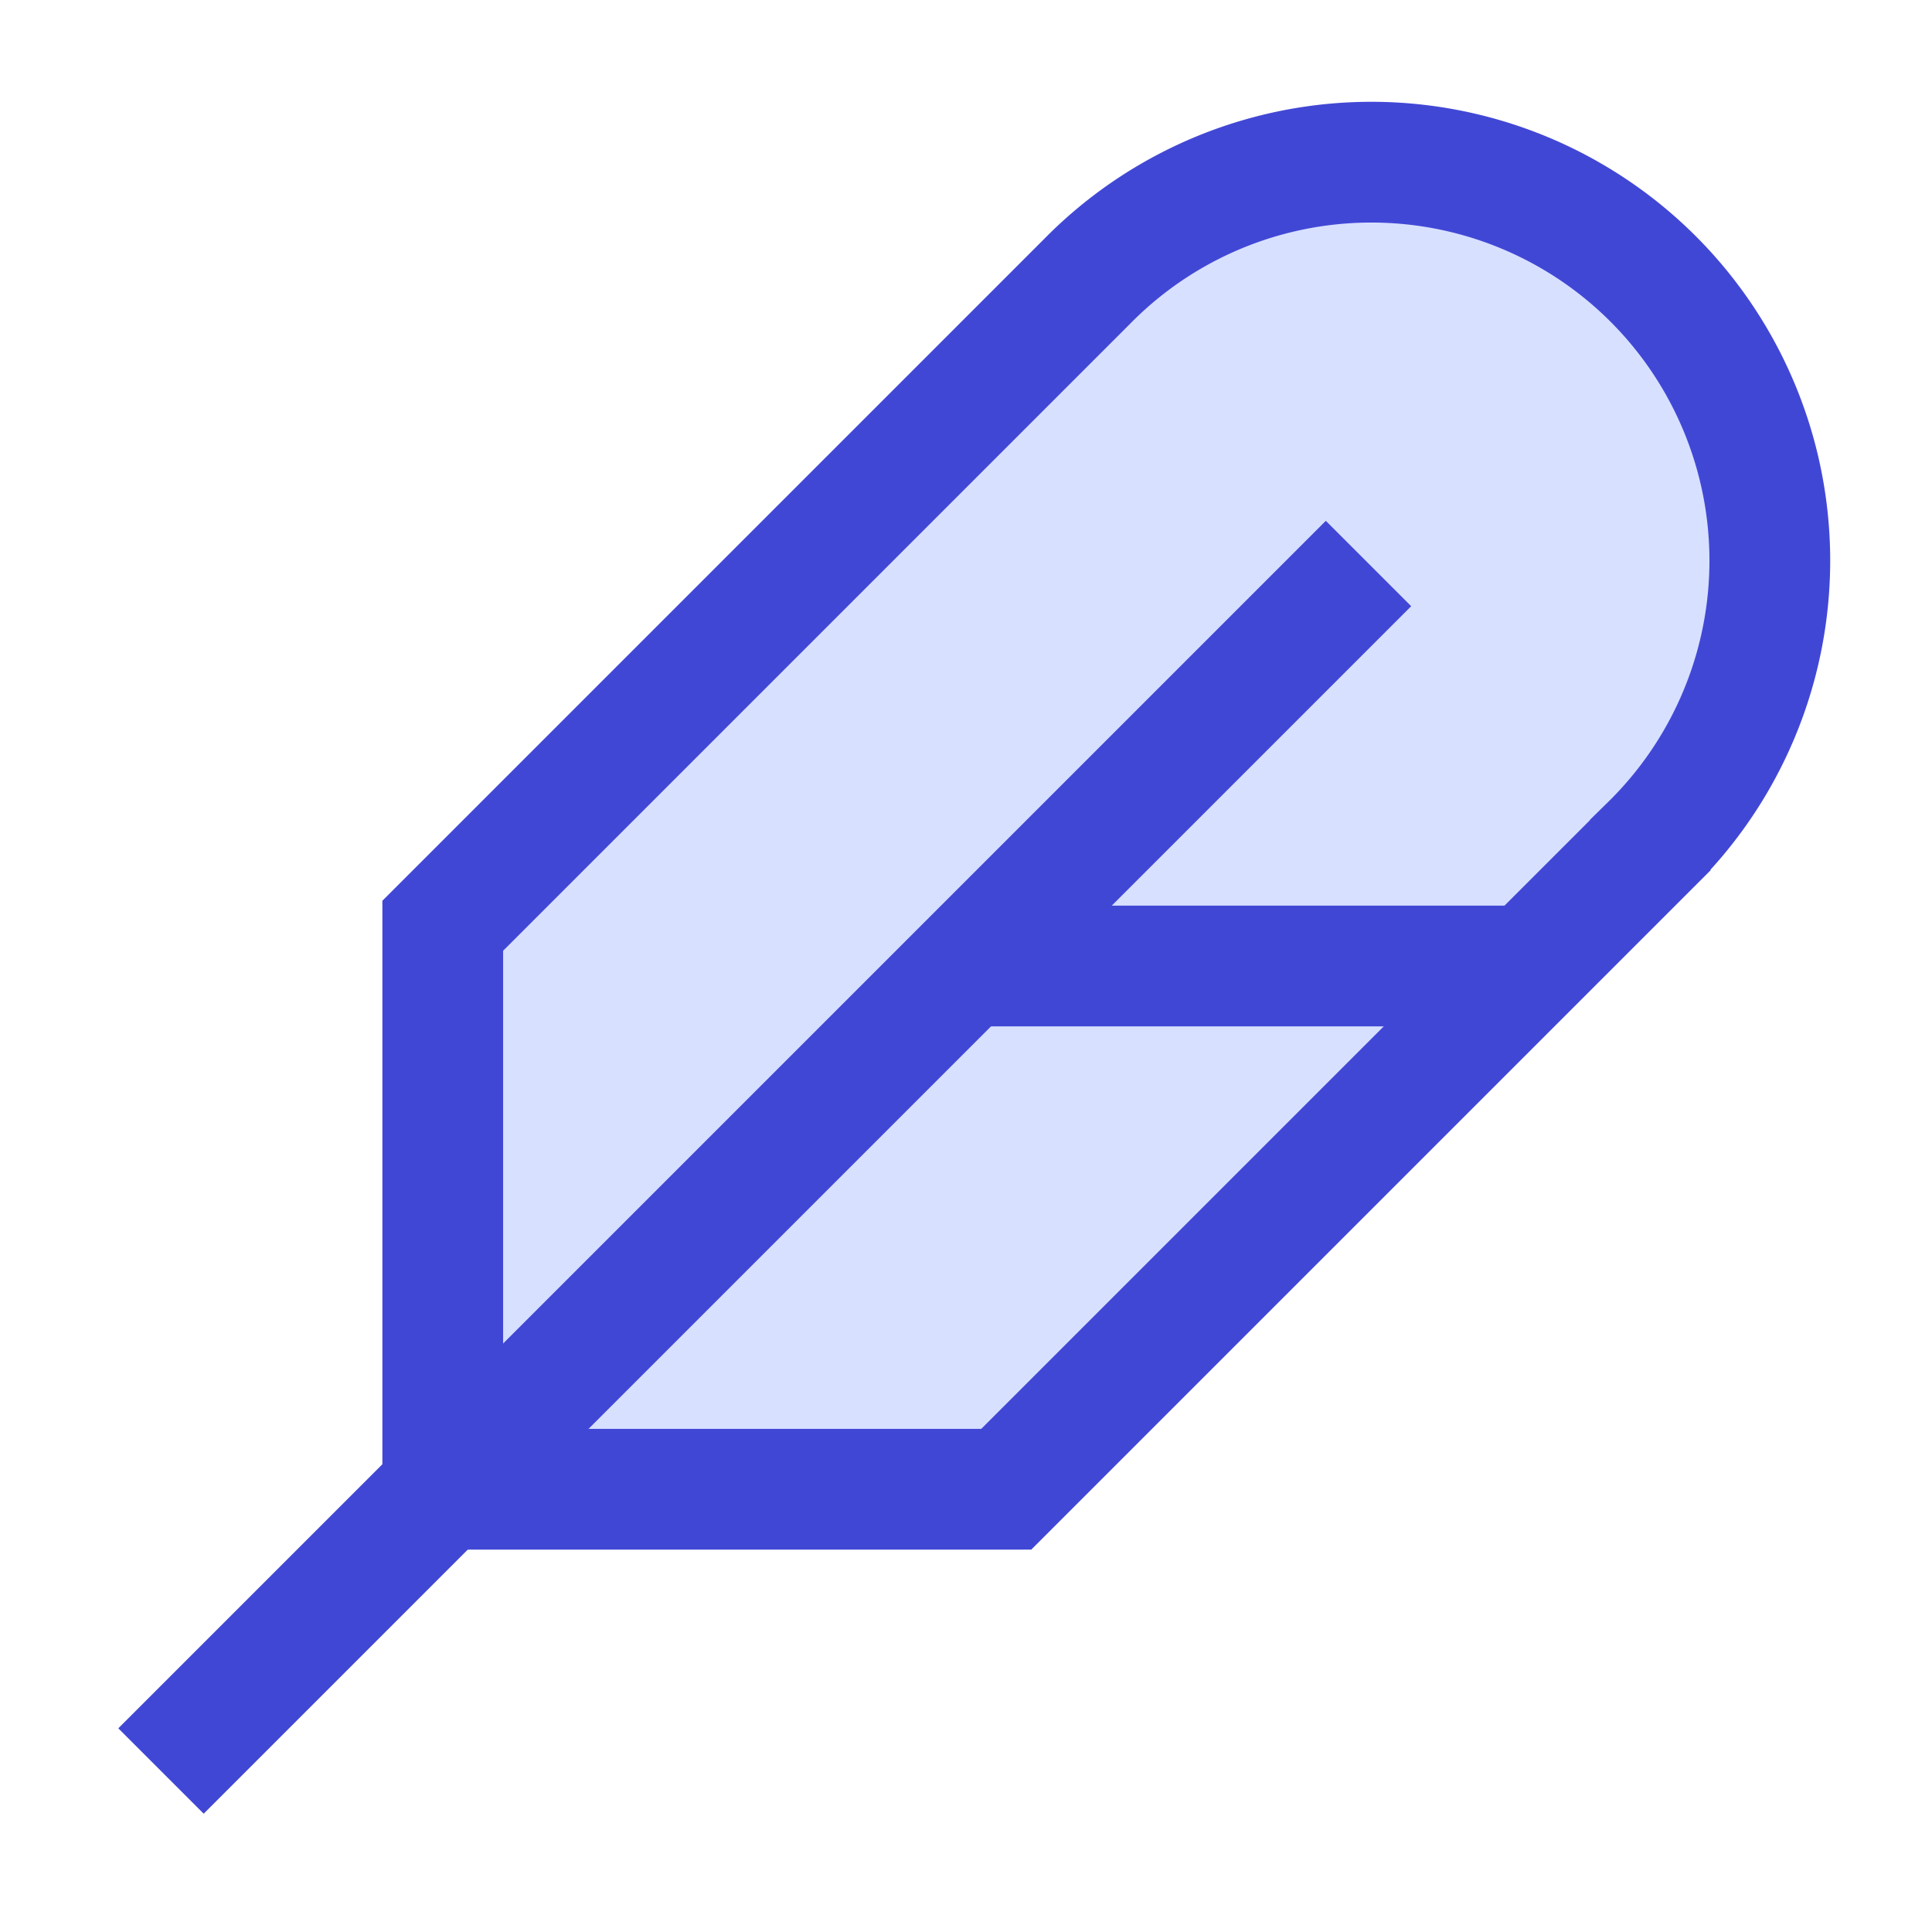 <svg xmlns="http://www.w3.org/2000/svg" fill="none" viewBox="0 0 24 24" id="Feather-Pen--Streamline-Sharp">
  <desc>
    Feather Pen Streamline Icon: https://streamlinehq.com
  </desc>
  <g id="feather-pen--change-edit-feather-modify-quill-write-writing">
    <path id="Vector 1640" fill="#d7e0ff" d="M5.5 11.5v7h7l8 -8a4.95 4.95 0 1 0 -7 -7l-8 8Z" stroke-width="1.5"></path>
    <path id="Vector 1642" stroke="#4147d5" d="M5.5 11.5v7h7l8 -8a4.95 4.95 0 1 0 -7 -7l-8 8Z" stroke-width="1.5"></path>
    <path id="Vector 1639" stroke="#4147d5" d="M2 22 17 7" stroke-width="1.5"></path>
    <path id="Vector 1641" stroke="#4147d5" d="M12 12h7" stroke-width="1.5"></path>
  </g>
</svg>